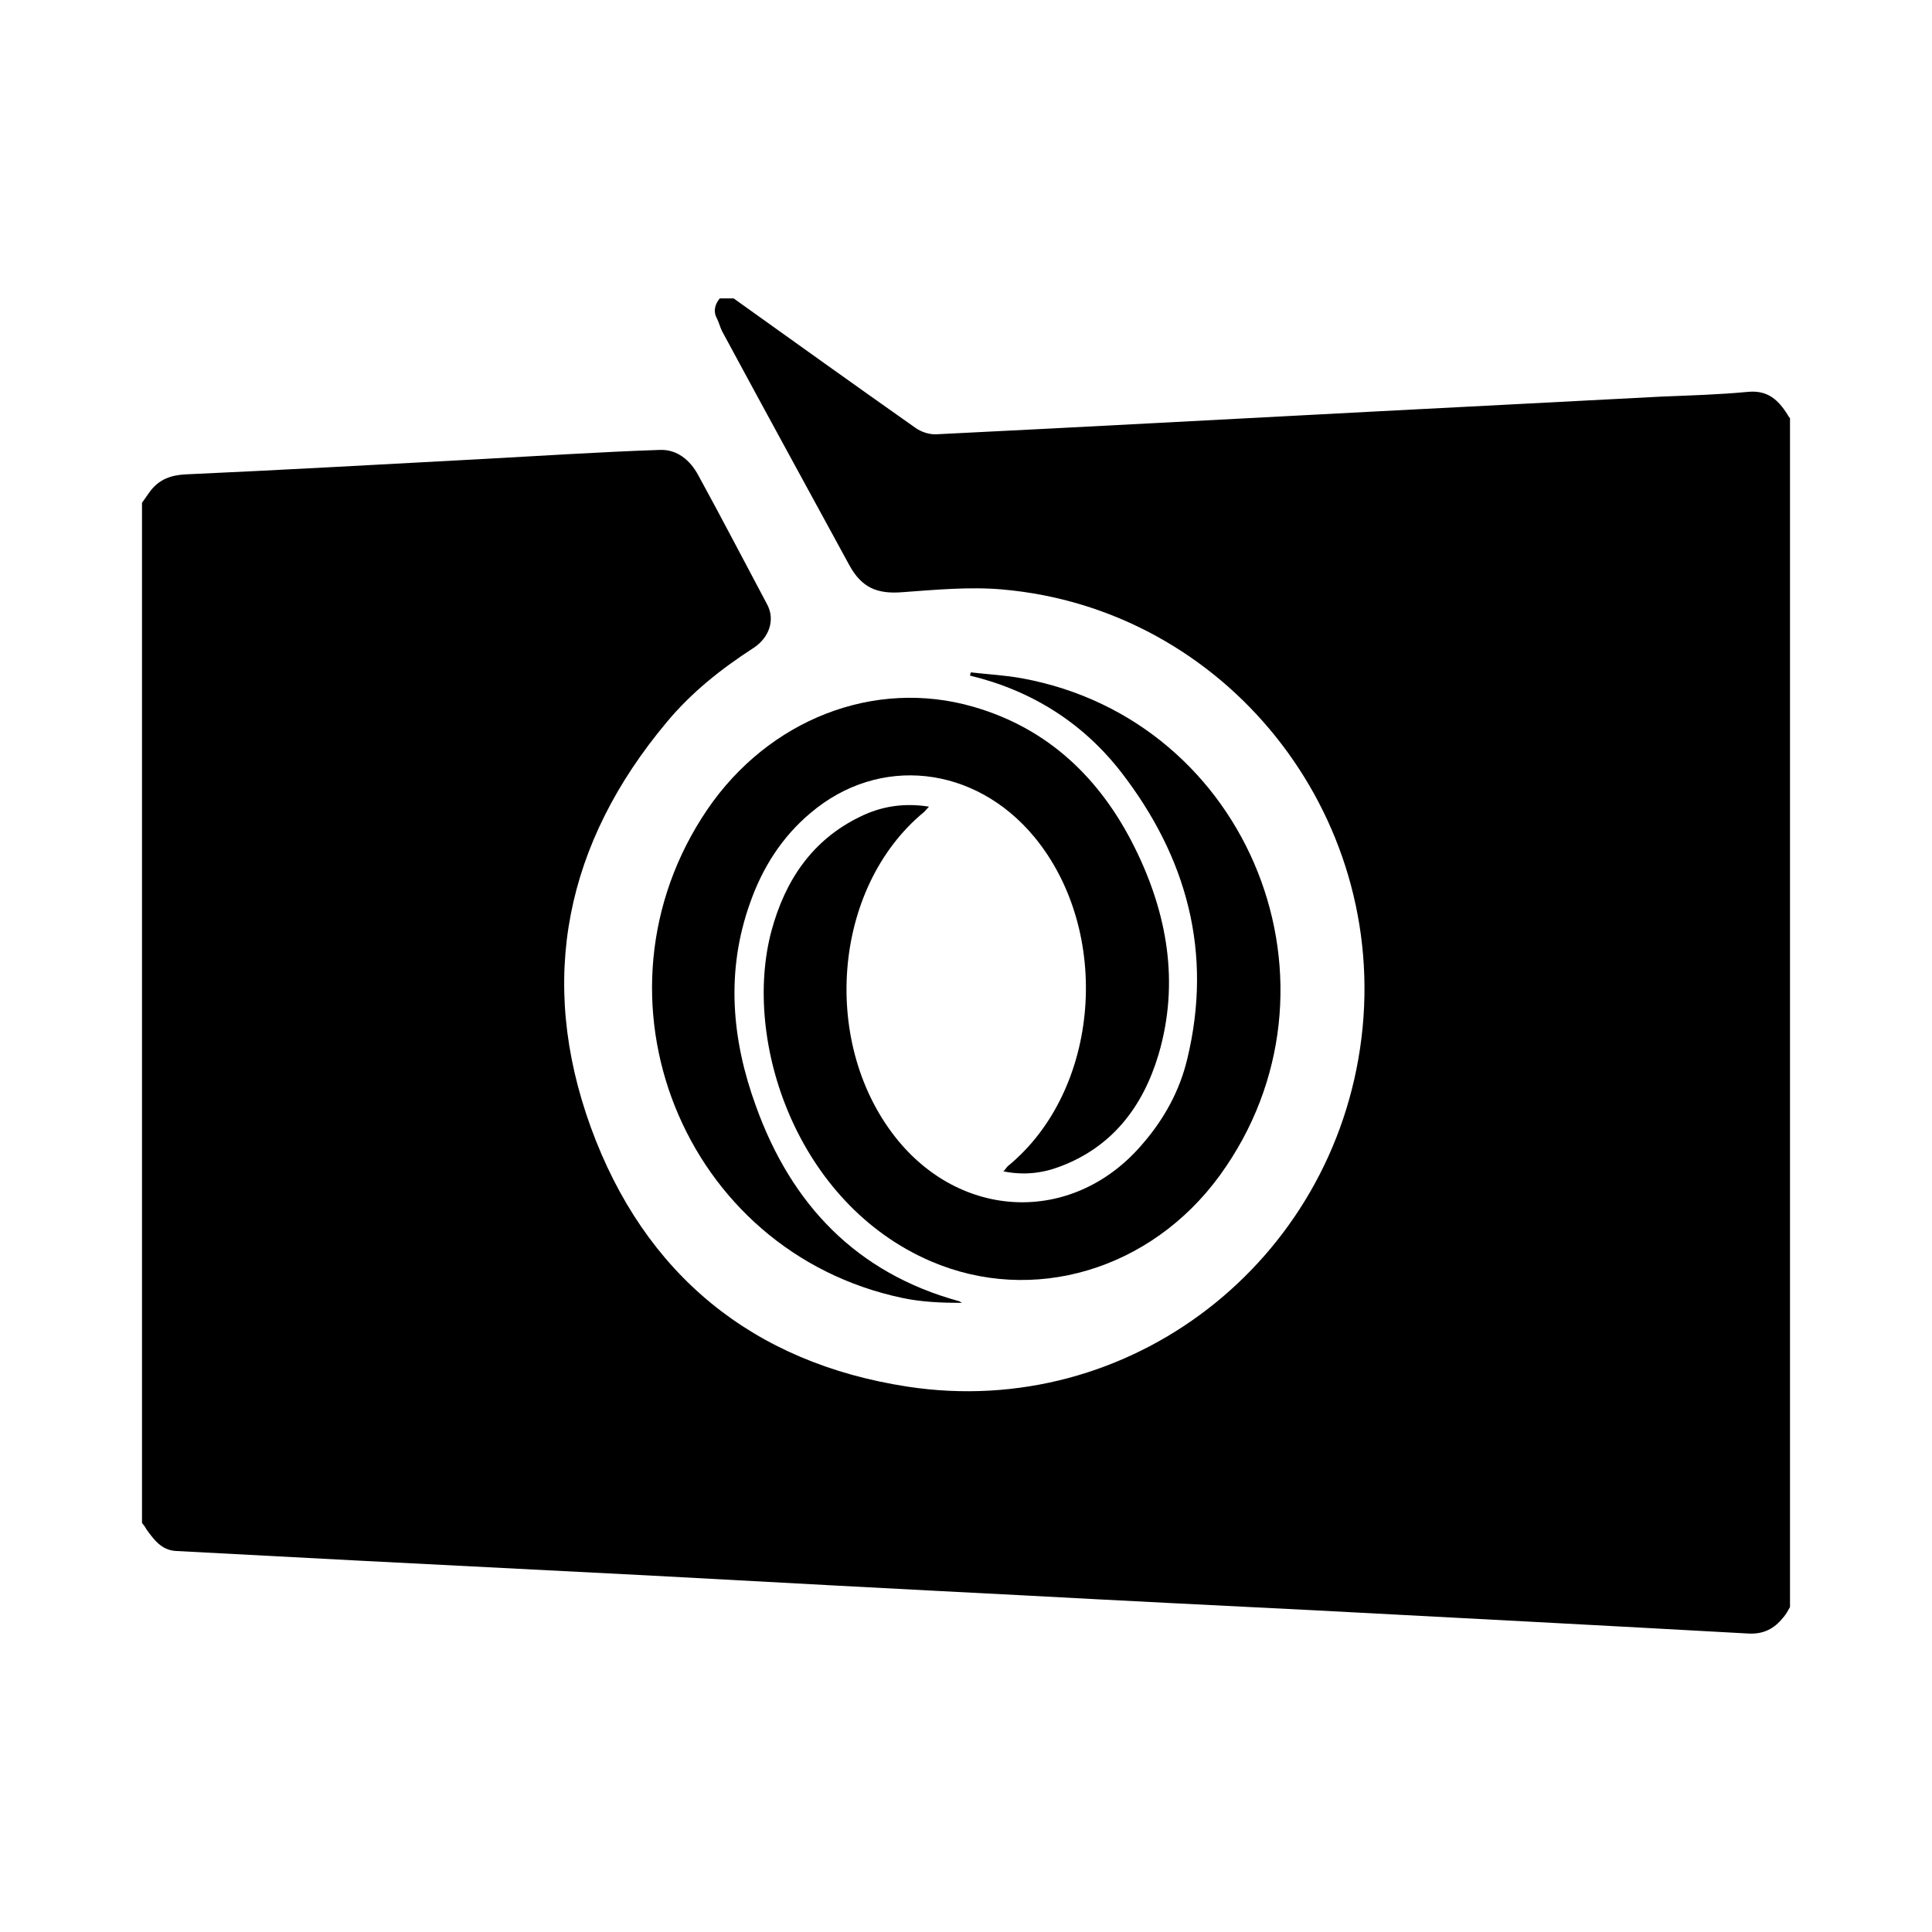 <svg width="50" height="50" viewBox="0 0 50 50" fill="currentColor" xmlns="http://www.w3.org/2000/svg">
<path d="M46.325 41.591C46.325 31.332 46.325 21.083 46.325 10.824C46.304 10.793 46.273 10.762 46.263 10.731C46.026 10.358 45.758 10.098 45.254 10.14C44.502 10.212 43.75 10.233 42.999 10.264C40.538 10.389 38.067 10.524 35.606 10.648C31.816 10.845 28.027 11.053 24.238 11.239C24.053 11.25 23.836 11.177 23.692 11.073C22.117 9.963 20.552 8.843 18.987 7.723C18.863 7.723 18.75 7.723 18.626 7.723C18.503 7.878 18.451 8.055 18.554 8.241C18.606 8.345 18.637 8.47 18.688 8.573C19.779 10.596 20.881 12.608 21.983 14.631C22.302 15.212 22.704 15.378 23.352 15.326C24.207 15.264 25.082 15.181 25.927 15.254C31.713 15.752 35.946 21.052 35.235 26.861C34.525 32.66 29.242 36.767 23.486 35.886C19.491 35.274 16.68 32.992 15.29 29.174C13.9 25.347 14.641 21.809 17.257 18.687C17.895 17.919 18.667 17.308 19.502 16.768C19.913 16.498 20.058 16.042 19.862 15.658C19.265 14.538 18.678 13.407 18.07 12.297C17.864 11.914 17.524 11.623 17.071 11.644C15.527 11.696 13.982 11.799 12.438 11.882C9.895 12.017 7.351 12.162 4.798 12.277C4.427 12.297 4.139 12.401 3.912 12.681C3.83 12.785 3.758 12.899 3.675 13.013C3.675 21.809 3.675 30.616 3.675 39.413C3.716 39.464 3.758 39.516 3.789 39.578C3.984 39.848 4.18 40.118 4.551 40.139C6.126 40.222 7.691 40.305 9.266 40.388C11.758 40.512 14.26 40.647 16.752 40.771C20.006 40.948 23.26 41.124 26.524 41.29C29.016 41.425 31.518 41.549 34.01 41.674C37.758 41.871 41.506 42.068 45.254 42.276C45.655 42.296 45.923 42.141 46.15 41.861C46.222 41.778 46.273 41.684 46.325 41.591Z" fill="currentColor"/>
<path d="M25.103 17.484C26.689 17.868 28.017 18.698 29.016 19.984C30.715 22.183 31.394 24.652 30.725 27.411C30.529 28.231 30.128 28.957 29.582 29.59C27.842 31.654 24.979 31.612 23.25 29.527C21.221 27.069 21.53 22.972 23.919 21.011C23.95 20.98 23.981 20.939 24.042 20.876C23.394 20.773 22.807 20.866 22.261 21.136C21.015 21.737 20.315 22.795 19.965 24.092C19.203 26.945 20.624 31.146 24.084 32.639C26.73 33.78 29.788 32.867 31.569 30.419C35.101 25.555 32.362 18.646 26.462 17.557C26.019 17.474 25.566 17.453 25.124 17.401C25.113 17.432 25.113 17.463 25.103 17.484Z" fill="currentColor"/>
<path d="M25.968 30.315C26.493 30.419 26.967 30.367 27.43 30.191C28.789 29.683 29.582 28.635 29.984 27.287C30.529 25.43 30.21 23.635 29.366 21.934C28.48 20.15 27.132 18.853 25.196 18.293C22.622 17.546 19.893 18.625 18.307 20.948C15.023 25.782 17.669 32.4 23.363 33.593C23.857 33.697 24.372 33.718 24.897 33.718C24.877 33.707 24.846 33.687 24.825 33.676C22.169 32.95 20.48 31.176 19.563 28.625C18.935 26.903 18.781 25.139 19.409 23.376C19.728 22.463 20.233 21.664 20.974 21.042C22.756 19.527 25.237 19.808 26.771 21.664C28.789 24.112 28.48 28.22 26.081 30.181C26.04 30.222 26.02 30.264 25.968 30.315Z" fill="currentColor"/>
</svg>
